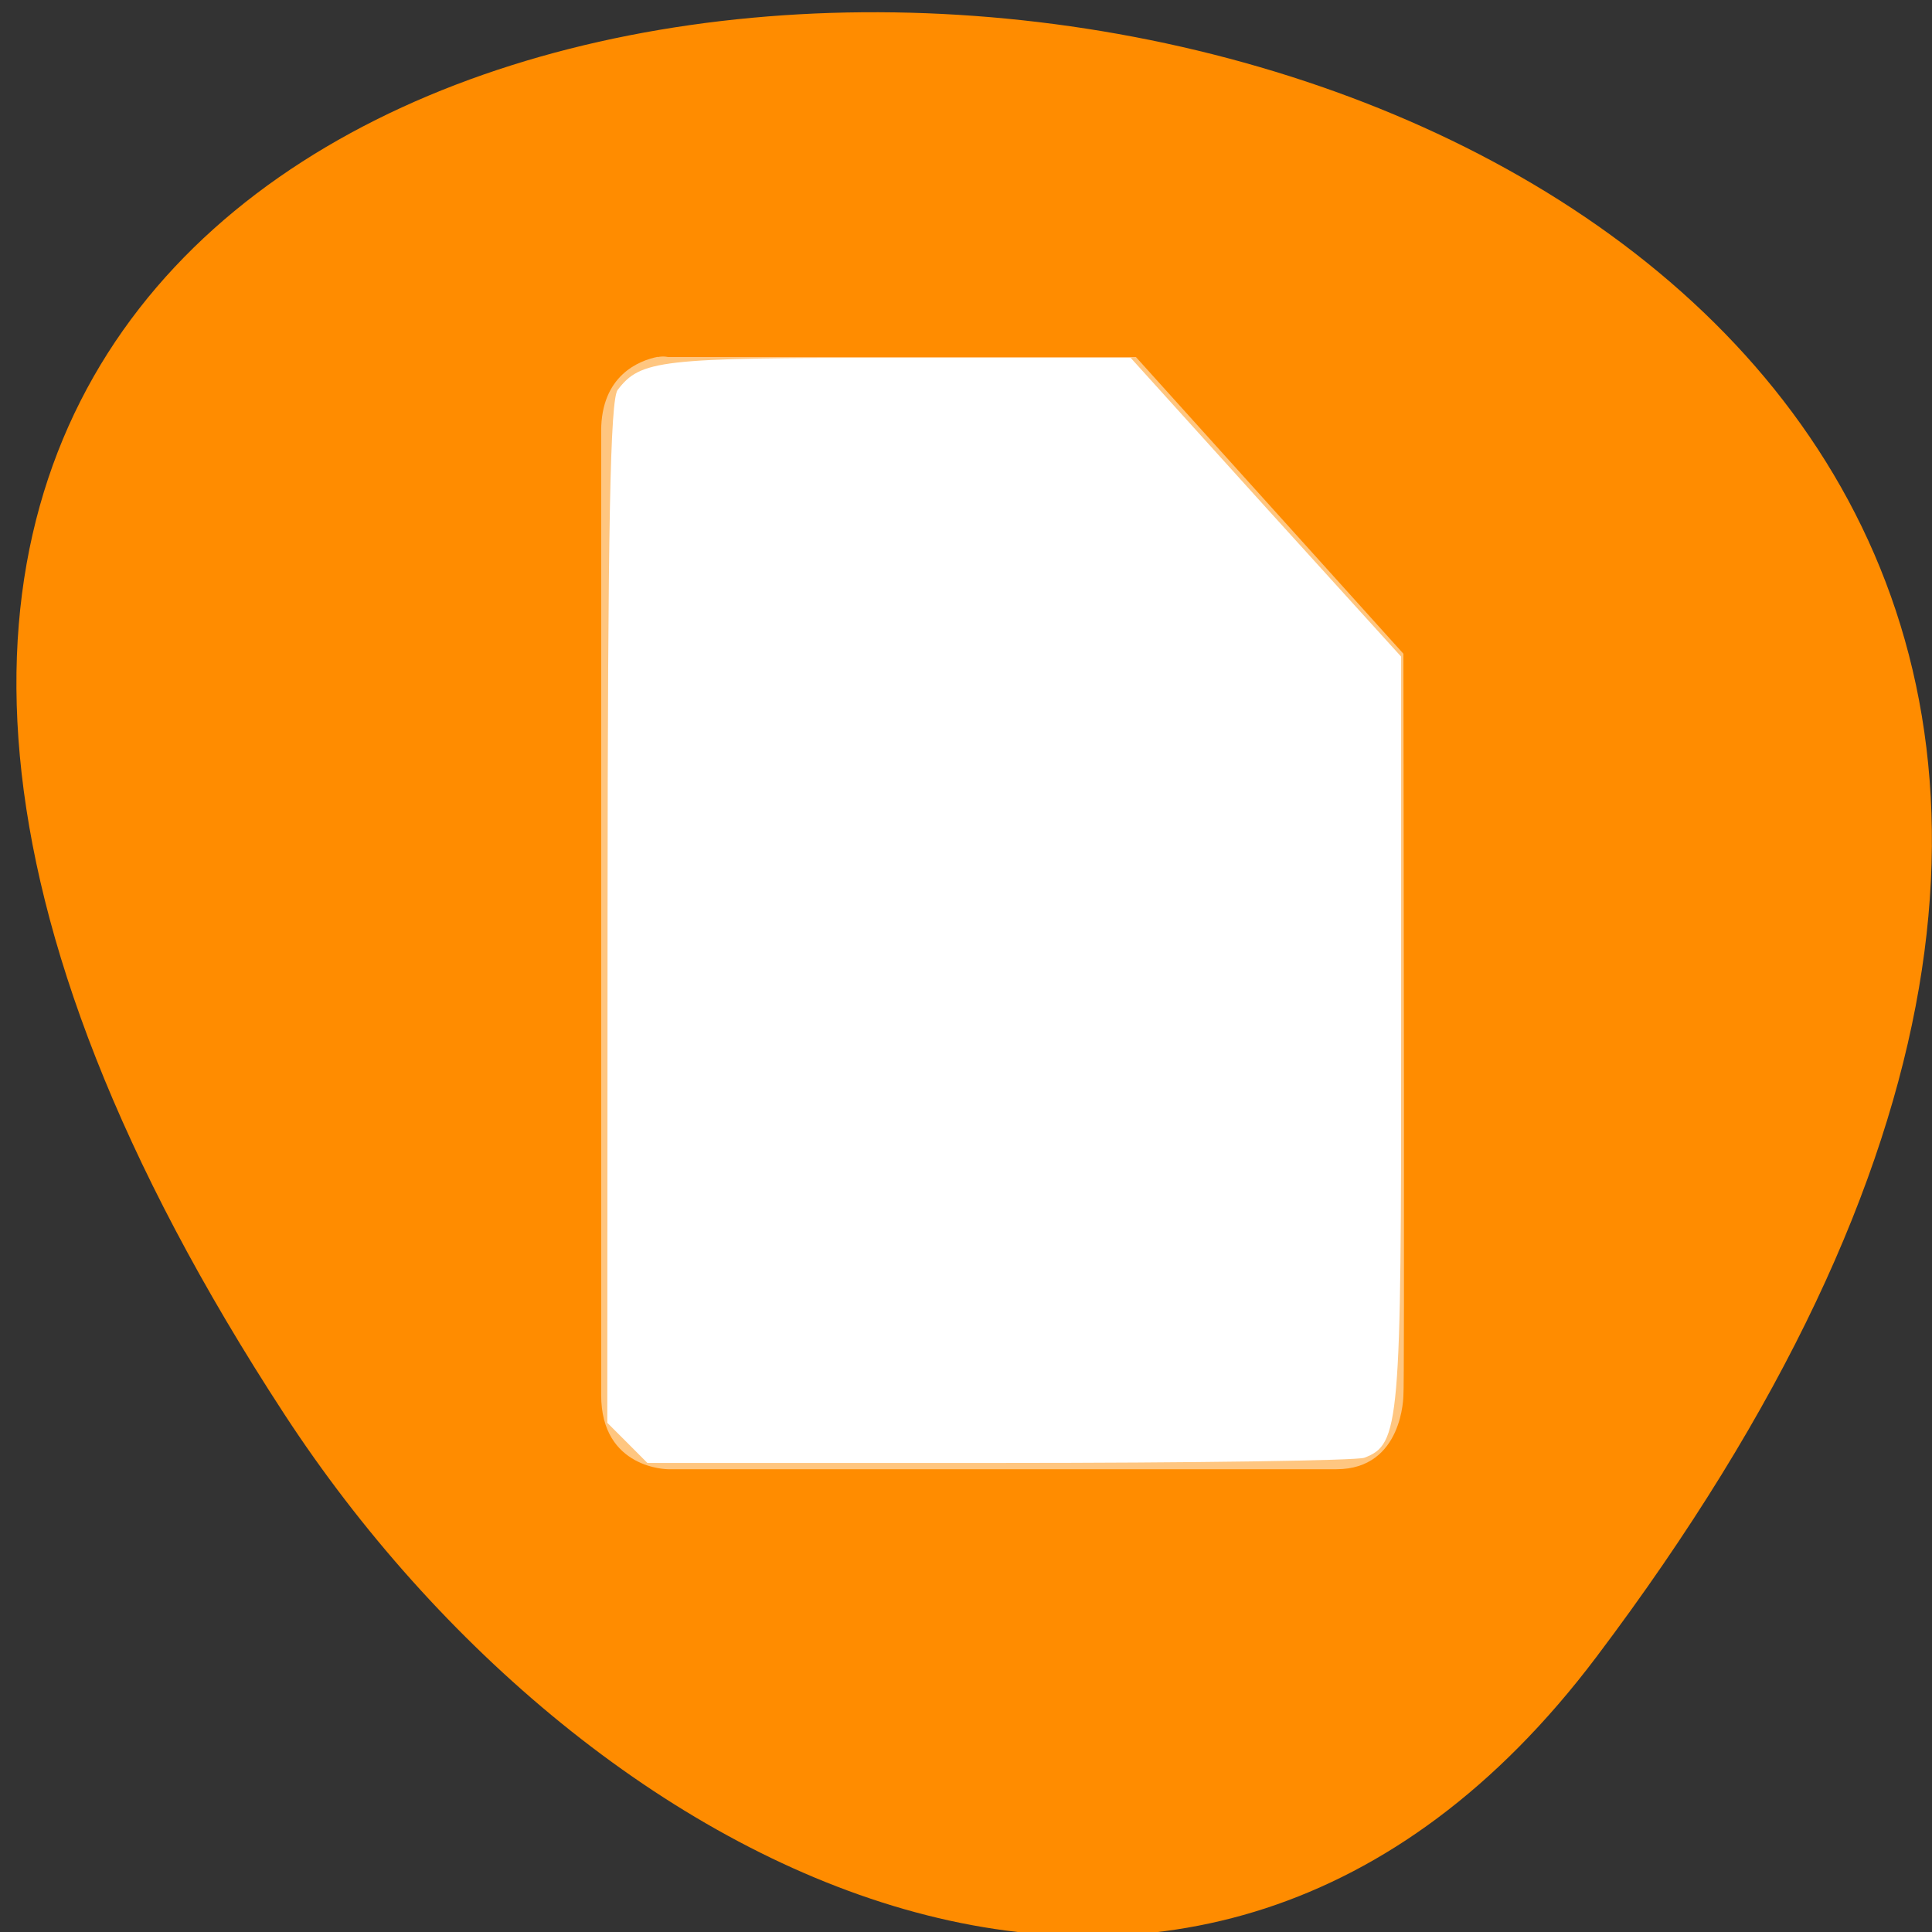 <svg xmlns="http://www.w3.org/2000/svg" viewBox="0 0 32 32"><rect x="0" y="0" width="32" height="32" fill="#333333" stroke="none"/><path d="m 26.441 27.445 c 25.016 -33.156 -43.82 -37.867 -21.73 -4.02 c 5.035 7.715 15.105 12.805 21.73 4.02" style="fill:#ff8c00"/><g style="fill:#fff"><path d="m 10.895 5.91 c -0.312 0.062 -0.938 0.309 -0.938 1.23 v 15.965 c 0 1.23 1.109 1.23 1.109 1.23 h 11.07 c 1.109 0 1.109 -1.23 1.109 -1.23 c 0.02 -0.055 0.004 -9.148 0 -12.277 l -4.43 -4.914 h -7.75 c 0 0 -0.07 -0.02 -0.172 0" style="fill-opacity:0.502"/><path d="m 10.391 23.898 l -0.332 -0.332 l 0.004 -8.449 c 0.004 -6.426 0.043 -8.496 0.168 -8.66 c 0.383 -0.496 0.695 -0.531 4.629 -0.531 h 3.867 l 2.238 2.477 l 2.242 2.473 v 6.207 c 0.004 6.543 -0.023 6.836 -0.609 7.062 c -0.125 0.047 -2.844 0.086 -6.047 0.086 h -5.828"/></g></svg>